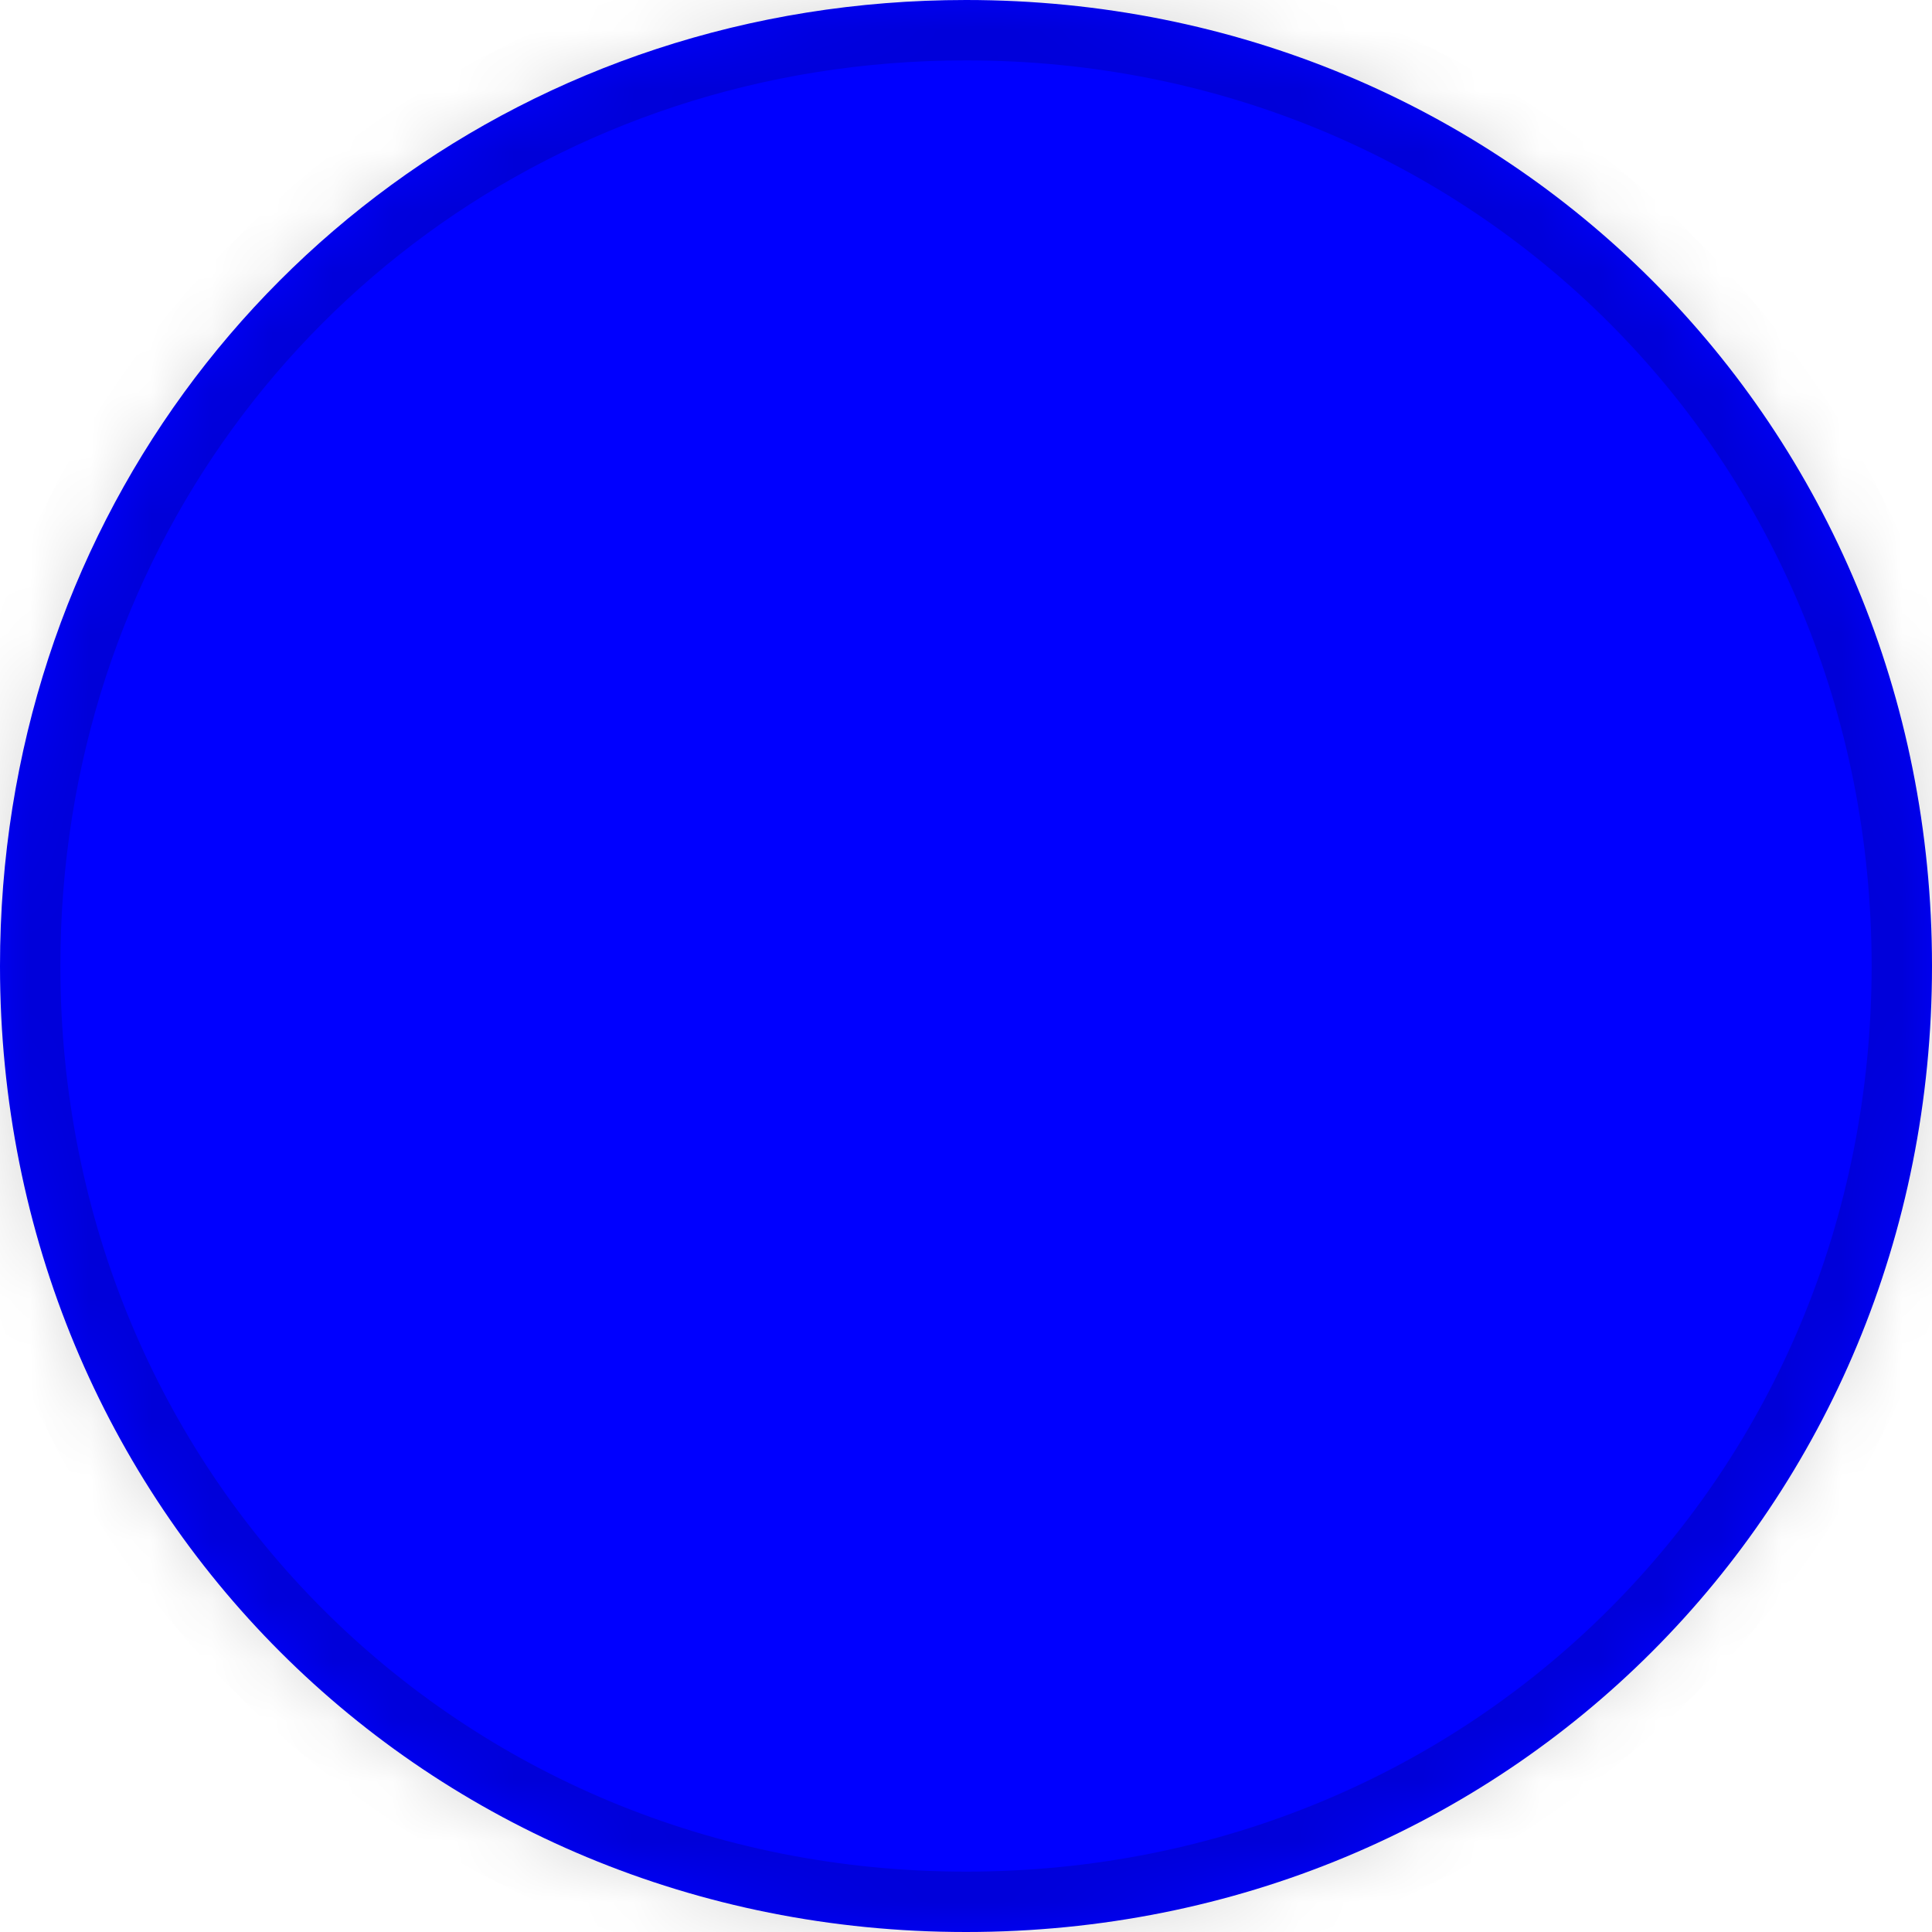 ﻿<?xml version="1.0" encoding="utf-8"?>
<svg version="1.1" xmlns:xlink="http://www.w3.org/1999/xlink" width="32px" height="32px" xmlns="http://www.w3.org/2000/svg">
  <defs>
    <mask fill="white" id="clip27">
      <path d="M 0 16  C 0 8.84  4.495 2.907  10.873 0.811  C 12.477 0.284  14.2 0  16 0  C 24.96 0  32 7.04  32 16  C 32 24.96  24.96 32  16 32  C 7.04 32  0 24.96  0 16  Z " fill-rule="evenodd" />
    </mask>
  </defs>
  <g transform="matrix(1 0 0 1 -1213 -152 )">
    <path d="M 0 16  C 0 8.84  4.495 2.907  10.873 0.811  C 12.477 0.284  14.2 0  16 0  C 24.96 0  32 7.04  32 16  C 32 24.96  24.96 32  16 32  C 7.04 32  0 24.96  0 16  Z " fill-rule="nonzero" fill="#0000ff" stroke="none" transform="matrix(1 0 0 1 1213 152 )" />
    <path d="M 0 16  C 0 8.84  4.495 2.907  10.873 0.811  C 12.477 0.284  14.2 0  16 0  C 24.96 0  32 7.04  32 16  C 32 24.96  24.96 32  16 32  C 7.04 32  0 24.96  0 16  Z " stroke-width="2" stroke="#000000" fill="none" stroke-opacity="0.149" transform="matrix(1 0 0 1 1213 152 )" mask="url(#clip27)" />
  </g>
</svg>